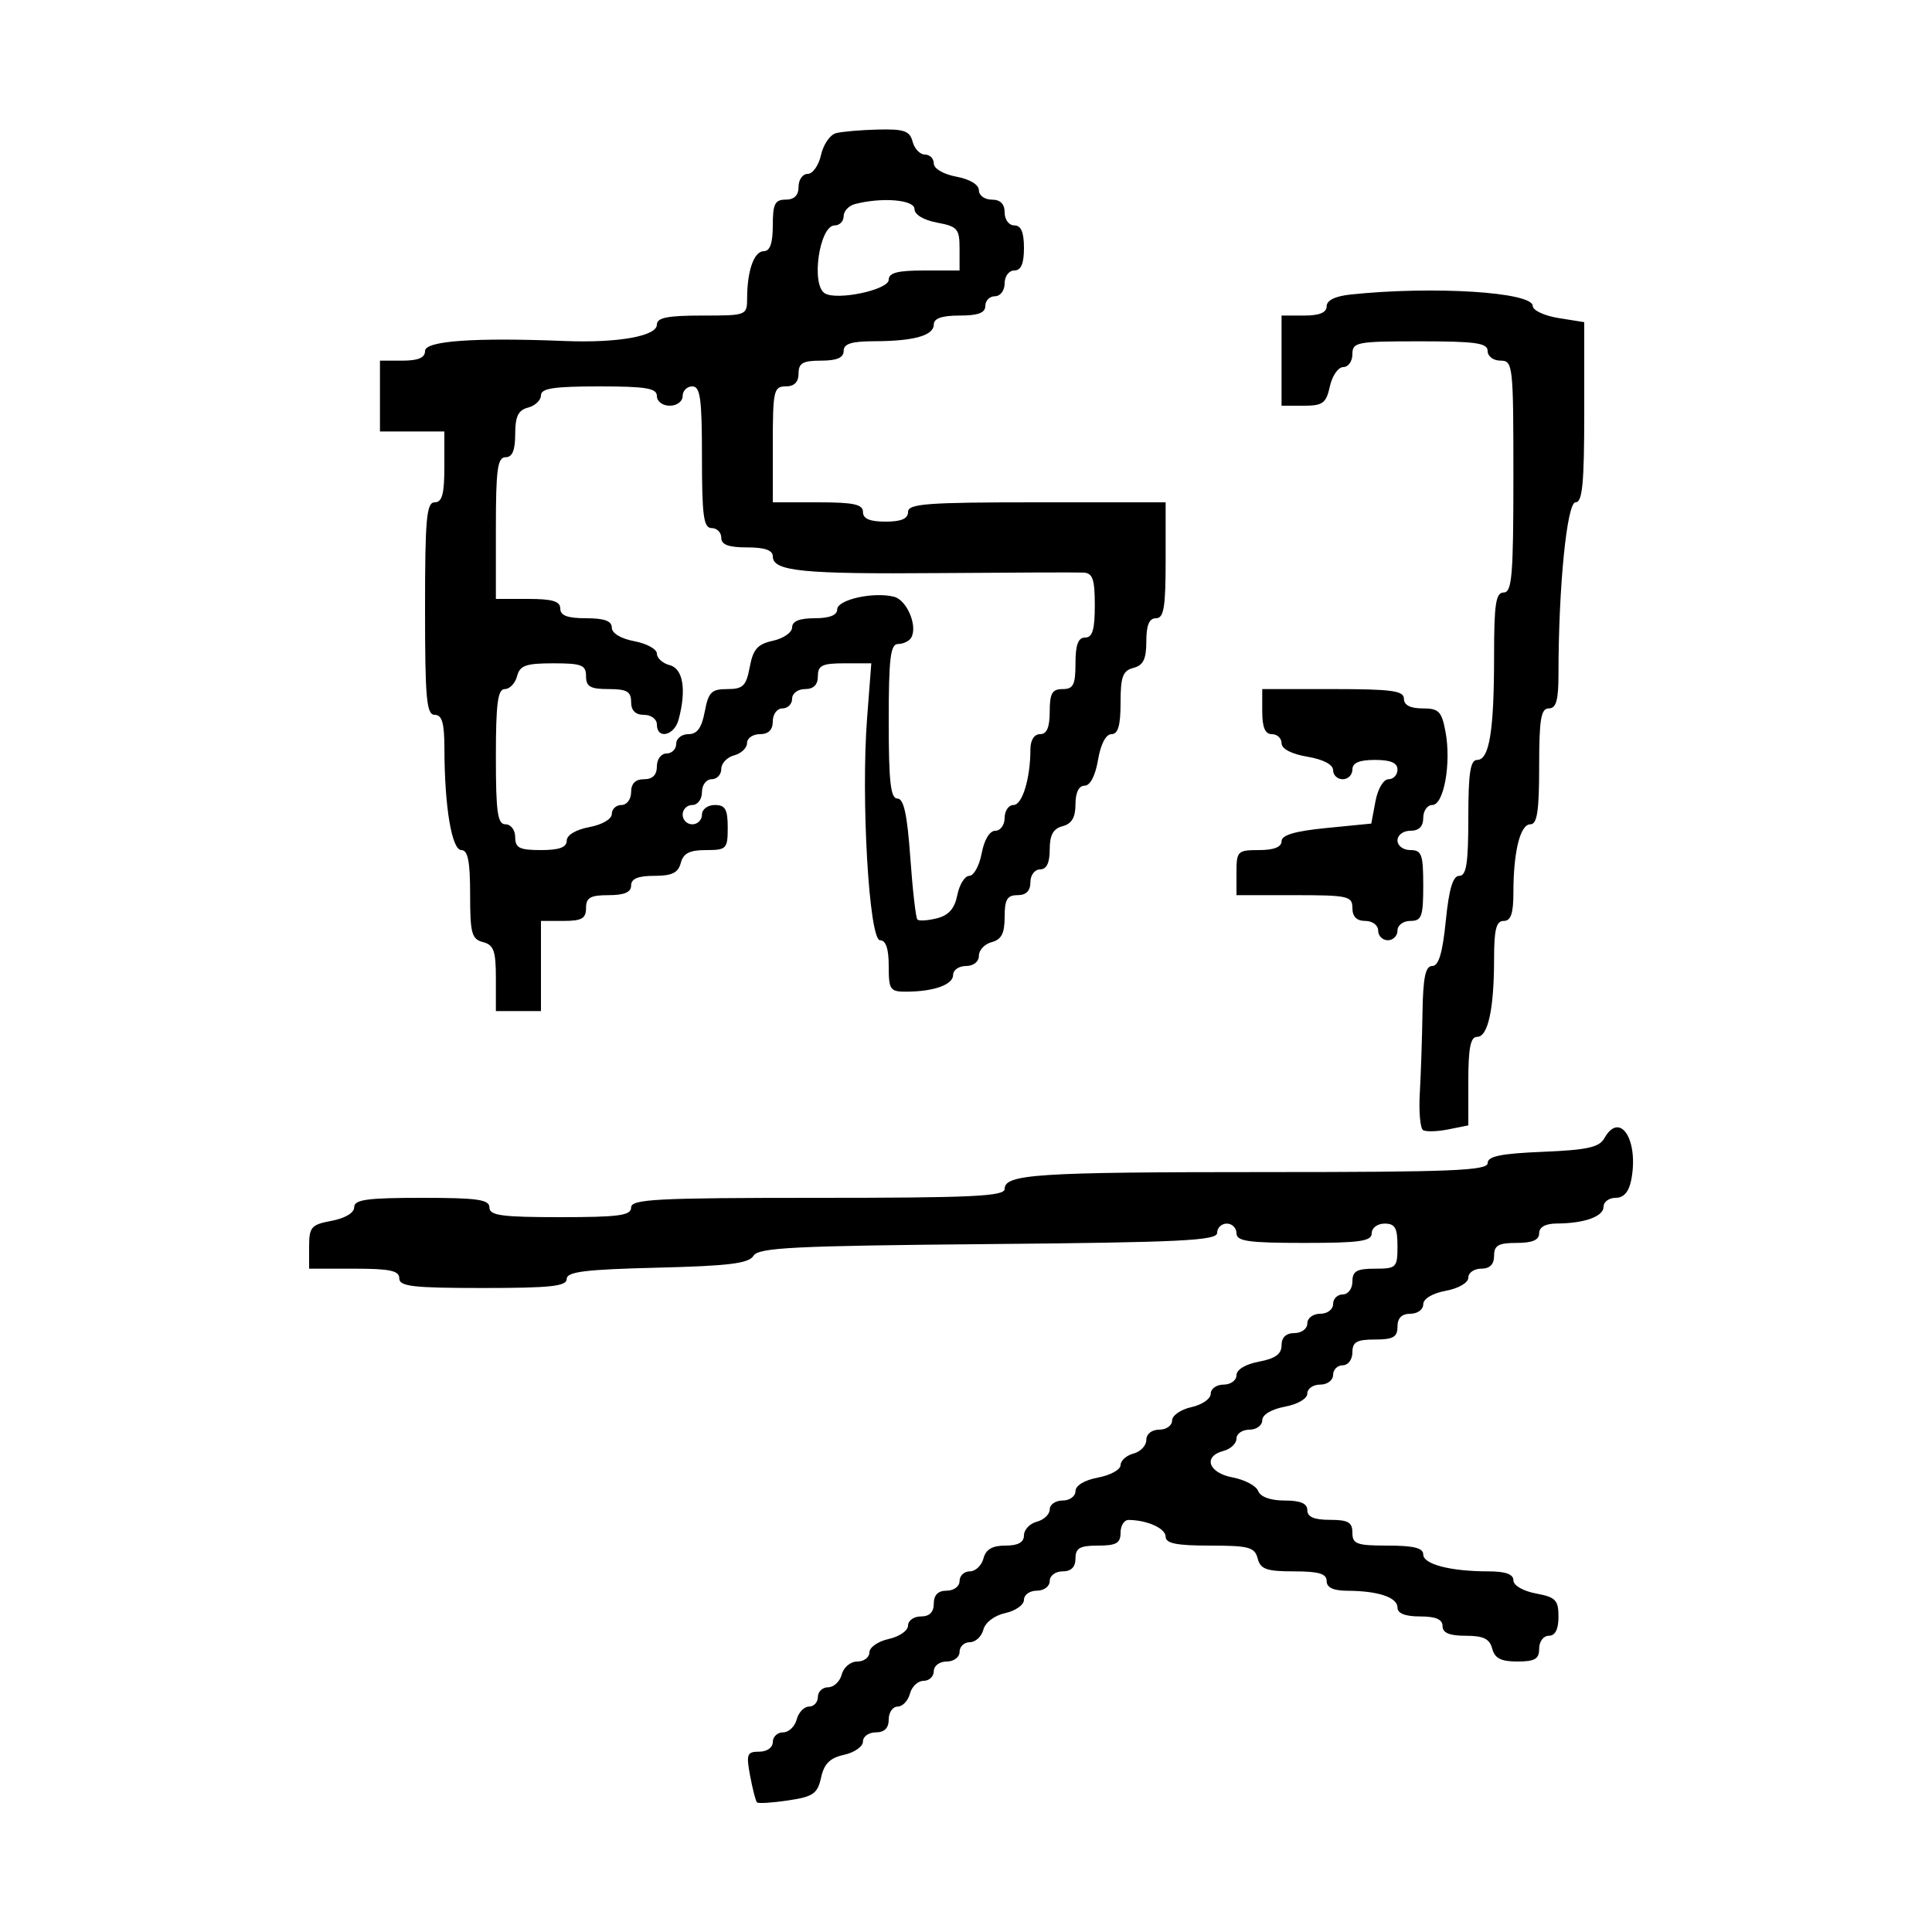 <svg xmlns="http://www.w3.org/2000/svg" width="300" height="300" viewBox="0 0 300 300" version="1.1">
  <defs/>
  <path d="M129.816,20.677 C130.742,20.432 133.68,20.18 136.344,20.116 C140.4,20.019 141.272,20.325 141.71,22 C141.998,23.1 142.856,24 143.617,24 C144.377,24 145,24.625 145,25.389 C145,26.184 146.495,27.058 148.5,27.434 C150.595,27.827 152,28.675 152,29.545 C152,30.345 152.9,31 154,31 C155.333,31 156,31.667 156,33 C156,34.111 156.667,35 157.5,35 C158.548,35 159,36.056 159,38.5 C159,40.944 158.548,42 157.5,42 C156.667,42 156,42.889 156,44 C156,45.111 155.333,46 154.5,46 C153.675,46 153,46.675 153,47.5 C153,48.583 151.889,49 149,49 C146.261,49 145,49.436 145,50.383 C145,52.103 141.923,52.969 135.75,52.986 C132.201,52.997 131,53.379 131,54.5 C131,55.548 129.944,56 127.5,56 C124.667,56 124,56.381 124,58 C124,59.333 123.333,60 122,60 C120.148,60 120,60.667 120,69 L120,78 L127,78 C132.556,78 134,78.31 134,79.5 C134,80.548 135.056,81 137.5,81 C139.944,81 141,80.548 141,79.5 C141,78.217 143.889,78 161,78 L181,78 L181,87 C181,94.333 180.722,96 179.5,96 C178.445,96 178,97.066 178,99.594 C178,102.346 177.532,103.31 176,103.71 C174.344,104.143 174,105.074 174,109.117 C174,112.656 173.611,114 172.588,114 C171.72,114 170.915,115.541 170.5,118 C170.085,120.459 169.28,122 168.412,122 C167.522,122 167,123.067 167,124.883 C167,126.926 166.417,127.919 165,128.29 C163.544,128.671 163,129.654 163,131.906 C163,133.99 162.51,135 161.5,135 C160.667,135 160,135.889 160,137 C160,138.333 159.333,139 158,139 C156.394,139 156,139.667 156,142.383 C156,144.926 155.503,145.897 154,146.29 C152.9,146.577 152,147.53 152,148.406 C152,149.333 151.163,150 150,150 C148.9,150 148,150.623 148,151.383 C148,152.899 145.032,153.965 140.75,153.986 C138.206,153.999 138,153.7 138,150 C138,147.315 137.558,146 136.654,146 C134.954,146 133.676,124.065 134.643,111.485 L135.295,103 L131.148,103 C127.667,103 127,103.321 127,105 C127,106.333 126.333,107 125,107 C123.889,107 123,107.667 123,108.5 C123,109.325 122.325,110 121.5,110 C120.667,110 120,110.889 120,112 C120,113.333 119.333,114 118,114 C116.9,114 116,114.623 116,115.383 C116,116.144 115.1,117.002 114,117.29 C112.9,117.577 112,118.53 112,119.406 C112,120.283 111.325,121 110.5,121 C109.667,121 109,121.889 109,123 C109,124.111 108.333,125 107.5,125 C106.675,125 106,125.675 106,126.5 C106,127.325 106.675,128 107.5,128 C108.325,128 109,127.325 109,126.5 C109,125.667 109.889,125 111,125 C112.619,125 113,125.667 113,128.5 C113,131.81 112.817,132 109.617,132 C107.074,132 106.103,132.497 105.71,134 C105.31,135.532 104.346,136 101.594,136 C99.066,136 98,136.445 98,137.5 C98,138.548 96.944,139 94.5,139 C91.667,139 91,139.381 91,141 C91,142.619 90.333,143 87.5,143 L84,143 L84,157 L77,157 L77,151.906 C77,147.654 76.67,146.726 75,146.29 C73.244,145.831 73,144.926 73,138.883 C73,133.745 72.655,132 71.639,132 C70.15,132 69.024,125.255 69.009,116.25 C69.002,112.254 68.642,111 67.5,111 C66.227,111 66,108.5 66,94.5 C66,80.5 66.227,78 67.5,78 C68.652,78 69,76.722 69,72.5 L69,67 L59,67 L59,56 L62.5,56 C64.944,56 66,55.548 66,54.5 C66,52.93 73.579,52.388 87.687,52.951 C95.922,53.279 102,52.201 102,50.412 C102,49.33 103.638,49 109,49 C115.966,49 116,48.987 116.014,46.25 C116.035,41.968 117.101,39 118.617,39 C119.564,39 120,37.739 120,35 C120,31.667 120.333,31 122,31 C123.333,31 124,30.333 124,29 C124,27.9 124.639,27 125.421,27 C126.202,27 127.132,25.677 127.487,24.061 C127.842,22.444 128.89,20.921 129.816,20.677 Z M249.12,176.75 C251.548,172.411 254.517,177.036 253.292,183.25 C252.931,185.079 252.122,186 250.875,186 C249.844,186 249,186.623 249,187.383 C249,188.899 246.032,189.965 241.75,189.986 C239.978,189.995 239,190.534 239,191.5 C239,192.548 237.944,193 235.5,193 C232.667,193 232,193.381 232,195 C232,196.333 231.333,197 230,197 C228.9,197 228,197.625 228,198.389 C228,199.184 226.505,200.058 224.5,200.434 C222.405,200.827 221,201.675 221,202.545 C221,203.345 220.1,204 219,204 C217.667,204 217,204.667 217,206 C217,207.619 216.333,208 213.5,208 C210.667,208 210,208.381 210,210 C210,211.111 209.333,212 208.5,212 C207.675,212 207,212.675 207,213.5 C207,214.333 206.111,215 205,215 C203.9,215 203,215.625 203,216.389 C203,217.184 201.505,218.058 199.5,218.434 C197.405,218.827 196,219.675 196,220.545 C196,221.345 195.1,222 194,222 C192.9,222 192,222.623 192,223.383 C192,224.144 191.1,225.002 190,225.29 C186.753,226.139 187.626,228.707 191.403,229.416 C193.275,229.767 195.061,230.717 195.372,231.527 C195.722,232.44 197.281,233 199.469,233 C201.941,233 203,233.45 203,234.5 C203,235.548 204.056,236 206.5,236 C209.333,236 210,236.381 210,238 C210,239.758 210.667,240 215.5,240 C219.5,240 221,240.375 221,241.375 C221,242.904 225.228,244 231.125,244 C233.765,244 235,244.443 235,245.389 C235,246.184 236.495,247.058 238.5,247.434 C241.562,248.008 242,248.46 242,251.045 C242,253.005 241.495,254 240.5,254 C239.667,254 239,254.889 239,256 C239,257.606 238.333,258 235.617,258 C233.074,258 232.103,257.503 231.71,256 C231.31,254.468 230.346,254 227.594,254 C225.066,254 224,253.555 224,252.5 C224,251.452 222.944,251 220.5,251 C218.187,251 217,250.531 217,249.617 C217,248.041 214,247.034 209.25,247.014 C207.034,247.004 206,246.523 206,245.5 C206,244.363 204.767,244 200.906,244 C196.654,244 195.726,243.67 195.29,242 C194.831,240.244 193.926,240 187.883,240 C182.689,240 181,239.66 181,238.617 C181,237.331 178.16,236.045 175.25,236.014 C174.563,236.006 174,236.9 174,238 C174,239.619 173.333,240 170.5,240 C167.667,240 167,240.381 167,242 C167,243.333 166.333,244 165,244 C163.889,244 163,244.667 163,245.5 C163,246.333 162.111,247 161,247 C159.9,247 159,247.639 159,248.421 C159,249.202 157.696,250.128 156.102,250.478 C154.416,250.848 152.991,251.927 152.695,253.057 C152.416,254.126 151.47,255 150.594,255 C149.717,255 149,255.675 149,256.5 C149,257.333 148.111,258 147,258 C145.889,258 145,258.667 145,259.5 C145,260.325 144.283,261 143.406,261 C142.53,261 141.577,261.9 141.29,263 C141.002,264.1 140.144,265 139.383,265 C138.623,265 138,265.9 138,267 C138,268.333 137.333,269 136,269 C134.9,269 134,269.639 134,270.421 C134,271.202 132.679,272.131 131.065,272.486 C128.876,272.967 127.969,273.863 127.497,276.014 C126.945,278.525 126.284,278.985 122.386,279.569 C119.923,279.939 117.744,280.074 117.543,279.87 C117.342,279.667 116.863,277.813 116.478,275.75 C115.848,272.38 115.991,272 117.889,272 C119.099,272 120,271.36 120,270.5 C120,269.675 120.717,269 121.594,269 C122.47,269 123.423,268.1 123.71,267 C123.998,265.9 124.856,265 125.617,265 C126.377,265 127,264.325 127,263.5 C127,262.675 127.717,262 128.594,262 C129.47,262 130.423,261.1 130.71,260 C131,258.893 132.074,258 133.117,258 C134.152,258 135,257.361 135,256.579 C135,255.798 136.35,254.862 138,254.5 C139.65,254.138 141,253.202 141,252.421 C141,251.639 141.9,251 143,251 C144.333,251 145,250.333 145,249 C145,247.667 145.667,247 147,247 C148.111,247 149,246.333 149,245.5 C149,244.675 149.717,244 150.594,244 C151.47,244 152.423,243.1 152.71,242 C153.081,240.583 154.074,240 156.117,240 C158.088,240 159,239.496 159,238.406 C159,237.53 159.9,236.577 161,236.29 C162.1,236.002 163,235.144 163,234.383 C163,233.623 163.9,233 165,233 C166.1,233 167,232.345 167,231.545 C167,230.675 168.405,229.827 170.5,229.434 C172.425,229.073 174,228.205 174,227.505 C174,226.806 174.9,225.998 176,225.71 C177.1,225.423 178,224.47 178,223.594 C178,222.667 178.837,222 180,222 C181.1,222 182,221.361 182,220.579 C182,219.798 183.35,218.862 185,218.5 C186.65,218.138 188,217.202 188,216.421 C188,215.639 188.9,215 190,215 C191.1,215 192,214.345 192,213.545 C192,212.675 193.405,211.827 195.5,211.434 C198.033,210.959 199,210.255 199,208.889 C199,207.667 199.706,207 201,207 C202.111,207 203,206.333 203,205.5 C203,204.667 203.889,204 205,204 C206.111,204 207,203.333 207,202.5 C207,201.675 207.675,201 208.5,201 C209.333,201 210,200.111 210,199 C210,197.381 210.667,197 213.5,197 C216.833,197 217,196.833 217,193.5 C217,190.667 216.619,190 215,190 C213.889,190 213,190.667 213,191.5 C213,192.738 211.167,193 202.5,193 C193.833,193 192,192.738 192,191.5 C192,190.675 191.325,190 190.5,190 C189.675,190 189,190.644 189,191.431 C189,192.64 183.48,192.912 153.463,193.181 C123.188,193.453 117.788,193.722 117,195 C116.266,196.189 113.168,196.572 102.037,196.846 C90.817,197.122 88,197.474 88,198.596 C88,199.729 85.494,200 75,200 C64.111,200 62,199.756 62,198.5 C62,197.31 60.556,197 55,197 L48,197 L48,193.611 C48,190.53 48.318,190.163 51.5,189.566 C53.595,189.173 55,188.325 55,187.455 C55,186.274 56.979,186 65.5,186 C74.167,186 76,186.262 76,187.5 C76,188.742 77.889,189 87,189 C96.111,189 98,188.742 98,187.5 C98,186.201 101.889,186 127,186 C150.939,186 156,185.76 156,184.625 C156,182.319 160.94,182 196.625,182 C225.392,182 231,181.772 231,180.603 C231,179.542 233.067,179.12 239.57,178.853 C246.454,178.569 248.333,178.156 249.12,176.75 Z M84,61.383 C84,62.144 83.1,63.002 82,63.29 C80.468,63.69 80,64.654 80,67.406 C80,69.934 79.555,71 78.5,71 C77.258,71 77,72.889 77,82 L77,93 L82,93 C85.778,93 87,93.367 87,94.5 C87,95.583 88.111,96 91,96 C93.834,96 95,96.424 95,97.455 C95,98.325 96.405,99.173 98.5,99.566 C100.425,99.927 102,100.795 102,101.495 C102,102.194 102.9,103.002 104,103.29 C106.08,103.834 106.611,107.117 105.37,111.75 C104.699,114.253 102,114.854 102,112.5 C102,111.667 101.111,111 100,111 C98.667,111 98,110.333 98,109 C98,107.381 97.333,107 94.5,107 C91.667,107 91,106.619 91,105 C91,103.262 90.333,103 85.906,103 C81.654,103 80.726,103.33 80.29,105 C80.002,106.1 79.144,107 78.383,107 C77.293,107 77,109.227 77,117.5 C77,126.167 77.262,128 78.5,128 C79.333,128 80,128.889 80,130 C80,131.667 80.667,132 84,132 C86.834,132 88,131.576 88,130.545 C88,129.675 89.405,128.827 91.5,128.434 C93.505,128.058 95,127.184 95,126.389 C95,125.625 95.675,125 96.5,125 C97.333,125 98,124.111 98,123 C98,121.667 98.667,121 100,121 C101.333,121 102,120.333 102,119 C102,117.889 102.667,117 103.5,117 C104.325,117 105,116.325 105,115.5 C105,114.675 105.85,114 106.889,114 C108.255,114 108.959,113.033 109.434,110.5 C110.002,107.475 110.476,107 112.934,107 C115.38,107 115.867,106.521 116.42,103.572 C116.94,100.804 117.634,100.02 120.032,99.493 C121.664,99.134 123,98.202 123,97.421 C123,96.464 124.143,96 126.5,96 C128.796,96 130,95.529 130,94.631 C130,93.109 135.695,91.846 138.843,92.669 C140.859,93.196 142.551,97.3 141.472,99.046 C141.147,99.571 140.234,100 139.441,100 C138.266,100 138,102.218 138,112 C138,121.409 138.292,124 139.35,124 C140.338,124 140.875,126.458 141.351,133.168 C141.709,138.21 142.206,142.539 142.454,142.788 C142.703,143.037 144.066,142.949 145.484,142.593 C147.316,142.133 148.232,141.088 148.655,138.973 C148.982,137.338 149.819,136 150.514,136 C151.209,136 152.073,134.425 152.434,132.5 C152.827,130.405 153.675,129 154.545,129 C155.345,129 156,128.1 156,127 C156,125.9 156.619,125 157.375,125 C158.746,125 160,120.88 160,116.375 C160,114.931 160.588,114 161.5,114 C162.548,114 163,112.944 163,110.5 C163,107.667 163.381,107 165,107 C166.667,107 167,106.333 167,103 C167,100.111 167.417,99 168.5,99 C169.633,99 170,97.778 170,94 C170,89.939 169.672,88.983 168.25,88.911 C167.287,88.862 157.267,88.897 145.981,88.988 C124.548,89.162 120,88.707 120,86.392 C120,85.435 118.75,85 116,85 C113.111,85 112,84.583 112,83.5 C112,82.675 111.325,82 110.5,82 C109.258,82 109,80.111 109,71 C109,61.889 108.742,60 107.5,60 C106.675,60 106,60.675 106,61.5 C106,62.333 105.111,63 104,63 C102.889,63 102,62.333 102,61.5 C102,60.278 100.333,60 93,60 C86.004,60 84,60.308 84,61.383 Z M209.75,45.728 C222.609,44.383 238,45.353 238,47.508 C238,48.188 239.8,49.032 242,49.384 L246,50.024 L246,64.012 C246,75.078 245.718,78 244.652,78 C243.31,78 242,91.166 242,104.656 C242,108.74 241.646,110 240.5,110 C239.278,110 239,111.667 239,119 C239,125.97 238.69,128 237.625,128 C236.052,128 235,132.259 235,138.625 C235,141.847 234.605,143 233.5,143 C232.337,143 232,144.319 232,148.875 C232,156.658 231.06,161 229.375,161 C228.342,161 228,162.708 228,167.875 L228,174.75 L224.897,175.371 C223.191,175.712 221.427,175.764 220.978,175.486 C220.529,175.209 220.299,172.623 220.466,169.741 C220.633,166.858 220.822,161.238 220.885,157.25 C220.972,151.761 221.34,150 222.399,150 C223.396,150 223.998,147.995 224.5,143 C225.002,138.005 225.604,136 226.601,136 C227.696,136 228,134.043 228,127 C228,120.03 228.31,118 229.375,118 C231.266,118 232,113.494 232,101.875 C232,93.764 232.268,92 233.5,92 C234.778,92 235,89.333 235,74 C235,56.667 234.926,56 233,56 C231.889,56 231,55.333 231,54.5 C231,53.262 229.167,53 220.5,53 C210.667,53 210,53.127 210,55 C210,56.1 209.361,57 208.579,57 C207.798,57 206.862,58.35 206.5,60 C205.925,62.62 205.408,63 202.421,63 L199,63 L199,49 L202.5,49 C204.879,49 206,48.539 206,47.56 C206,46.633 207.335,45.981 209.75,45.728 Z M196,110.5 L196,107 L207,107 C216.111,107 218,107.258 218,108.5 C218,109.487 218.988,110 220.889,110 C223.417,110 223.862,110.452 224.456,113.619 C225.372,118.499 224.204,125 222.412,125 C221.635,125 221,125.9 221,127 C221,128.333 220.333,129 219,129 C217.889,129 217,129.667 217,130.5 C217,131.333 217.889,132 219,132 C220.758,132 221,132.667 221,137.5 C221,142.333 220.758,143 219,143 C217.889,143 217,143.667 217,144.5 C217,145.325 216.325,146 215.5,146 C214.675,146 214,145.325 214,144.5 C214,143.667 213.111,143 212,143 C210.667,143 210,142.333 210,141 C210,139.148 209.333,139 201,139 L192,139 L192,135.5 C192,132.167 192.167,132 195.5,132 C197.798,132 199,131.529 199,130.629 C199,129.665 201.066,129.055 205.965,128.572 L212.931,127.886 L213.577,124.443 C213.945,122.482 214.82,121 215.611,121 C216.375,121 217,120.325 217,119.5 C217,118.452 215.944,118 213.5,118 C211.056,118 210,118.452 210,119.5 C210,120.325 209.325,121 208.5,121 C207.675,121 207,120.365 207,119.588 C207,118.72 205.459,117.915 203,117.5 C200.541,117.085 199,116.28 199,115.412 C199,114.635 198.325,114 197.5,114 C196.452,114 196,112.944 196,110.5 Z M132.75,31.689 C131.787,31.941 131,32.789 131,33.573 C131,34.358 130.377,35 129.617,35 C127.242,35 125.894,44.198 128.071,45.544 C129.96,46.711 138,45.007 138,43.439 C138,42.361 139.382,42 143.5,42 L149,42 L149,38.611 C149,35.53 148.682,35.163 145.5,34.566 C143.405,34.173 142,33.325 142,32.455 C142,31.012 136.944,30.593 132.75,31.689 Z"/>
</svg>


